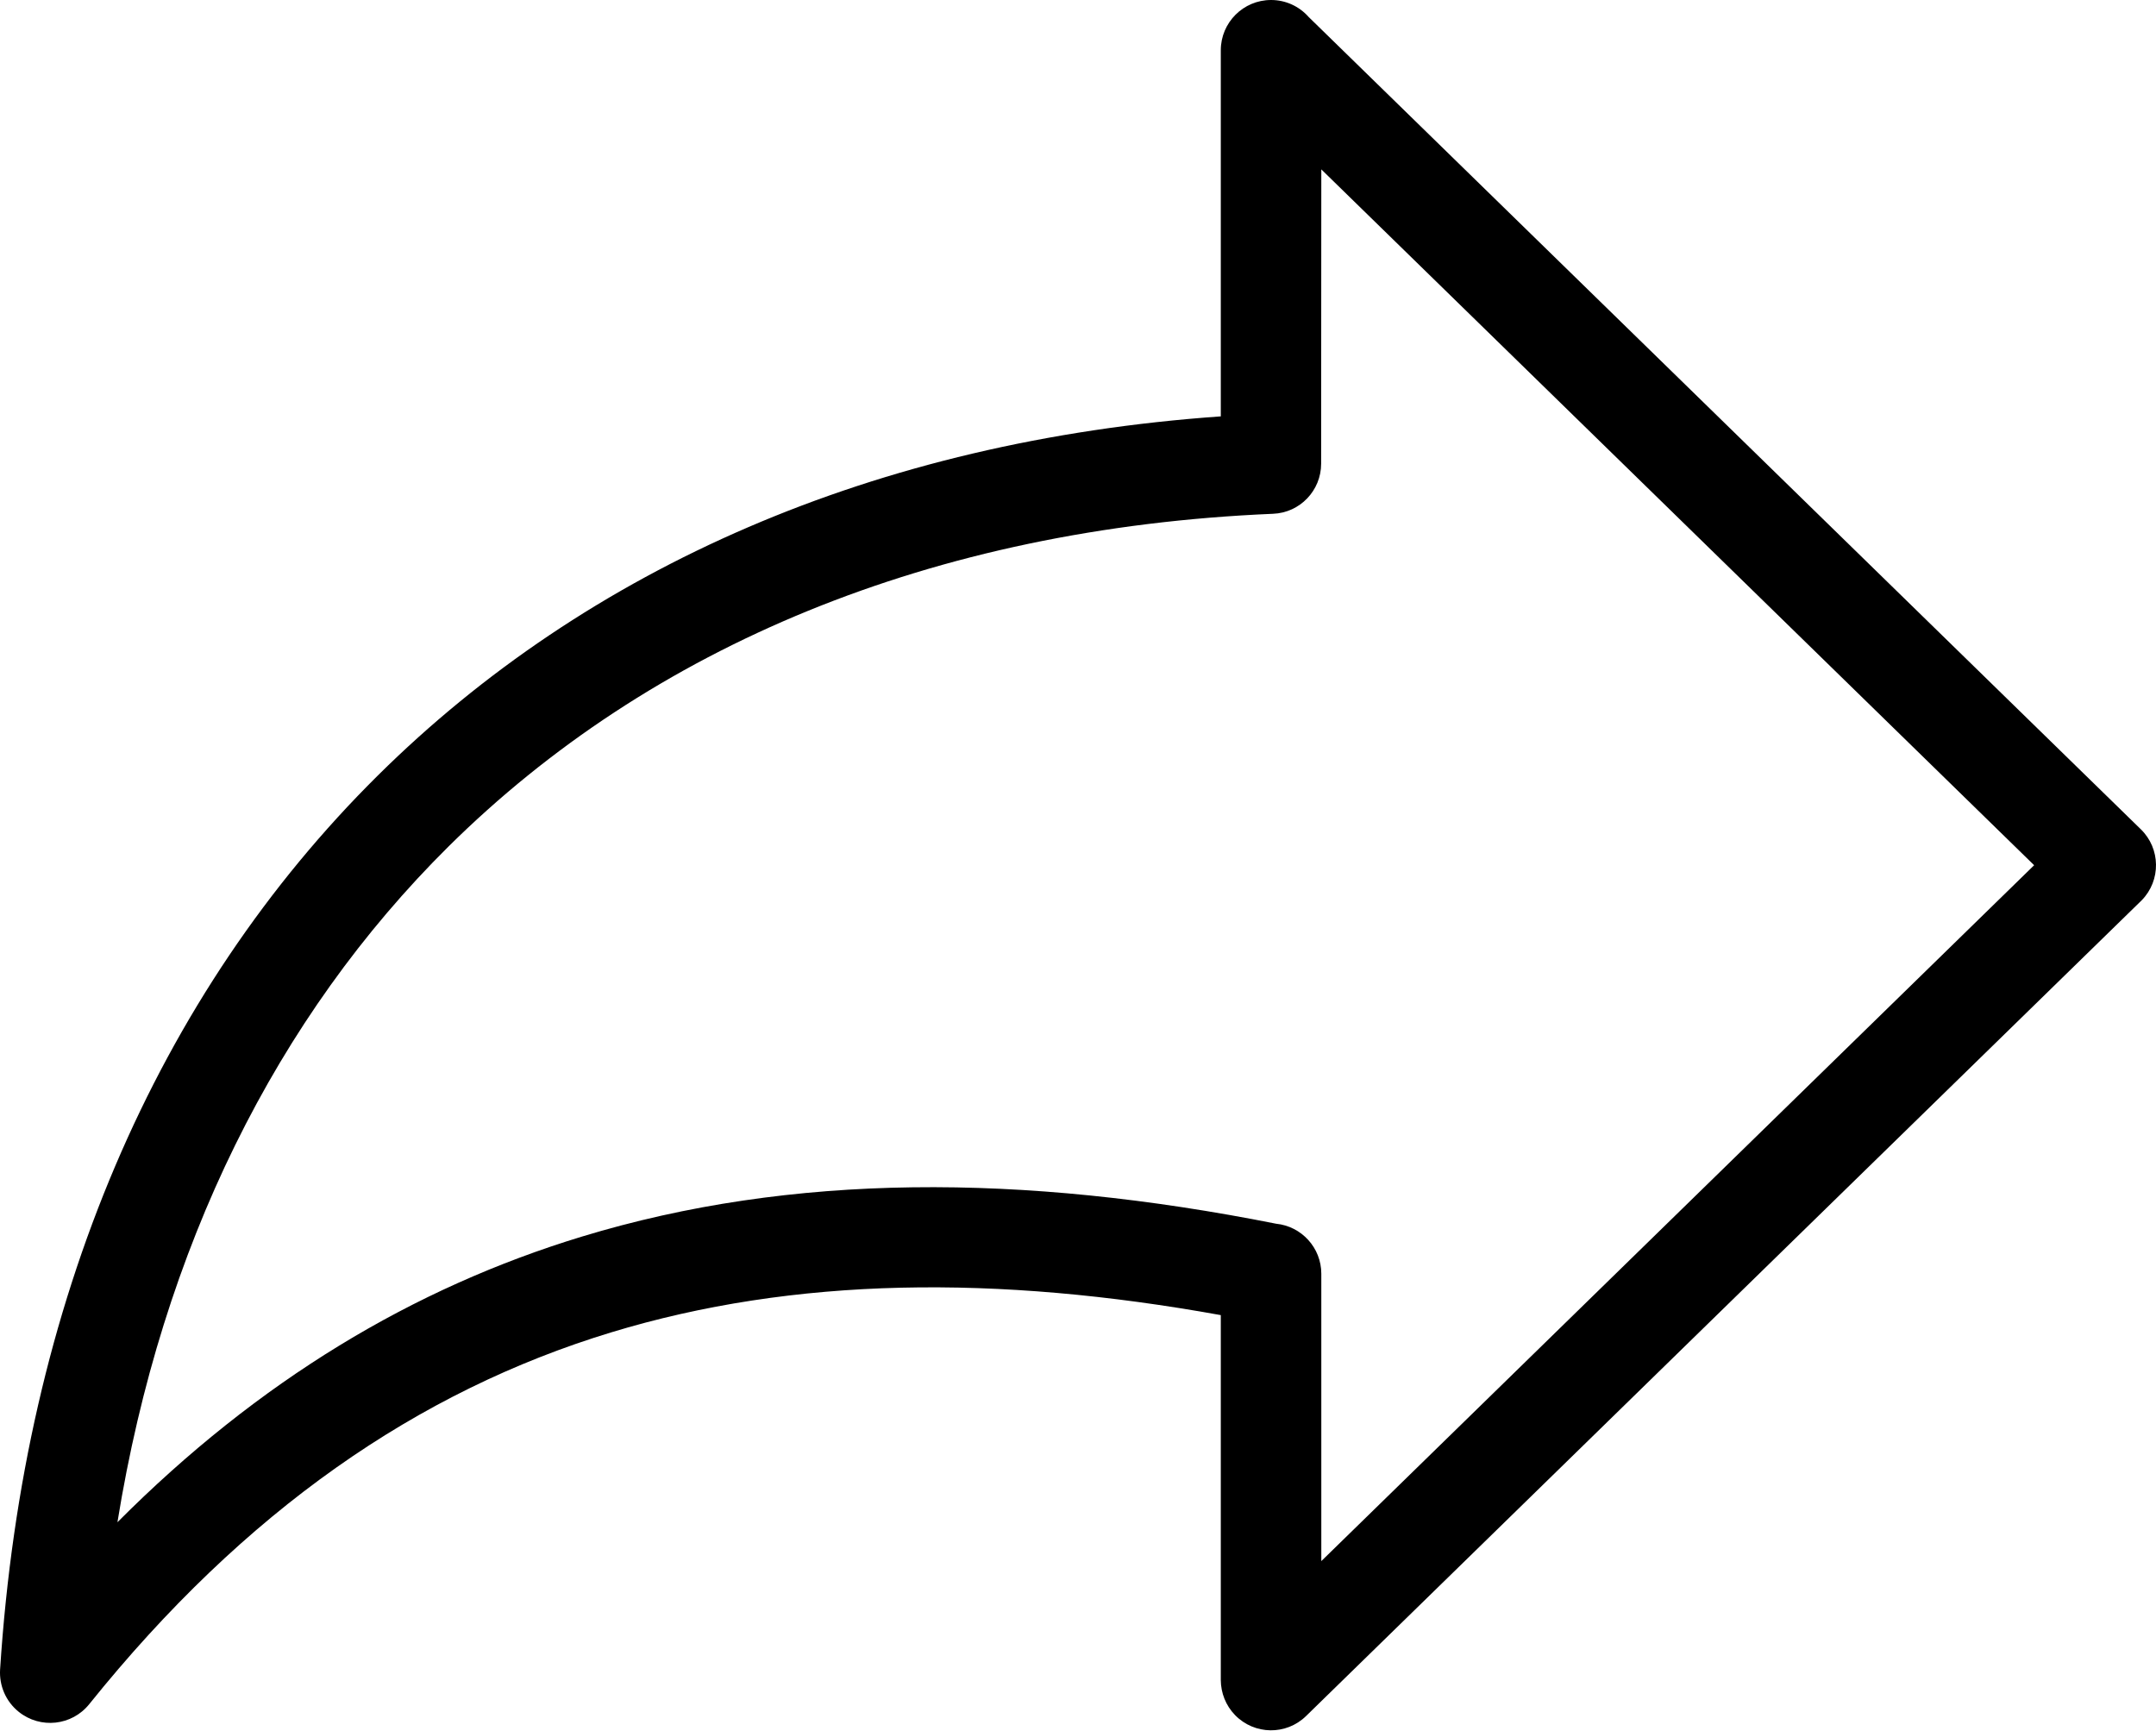 <svg width="512" height="411" viewBox="0 0 512 411" fill="none" xmlns="http://www.w3.org/2000/svg">
<g clip-path="url(#clip0_432_786)">
<path d="M483.06 205.45L313.78 370.69V302.45C313.78 296.28 309.08 291.19 303.06 290.58C242.79 278.61 188.03 278.47 138.2 293.63C98.08 305.84 61.4 327.85 27.89 361.46C38.46 296.13 65.66 241.48 106.53 200.99C154.37 153.63 221.21 125.43 302.31 122C308.72 121.75 313.74 116.47 313.74 110.11L313.78 40.22L483.06 205.45ZM310.14 407.5L508.63 213.75C513.21 209.04 513.11 201.5 508.4 196.92L310.78 4.04C309.664 2.768 308.289 1.75 306.747 1.053C305.205 0.356 303.532 -0.003 301.84 1.48523e-05C295.26 1.48523e-05 289.91 5.35 289.91 11.94V98.87C207.72 104.66 139.5 134.86 89.75 184.12C37.34 236.02 5.67 308.88 0.02 396.46C-0.2 400.19 1.32 403.97 4.45 406.48C9.58 410.6 17.07 409.79 21.19 404.66C58.15 358.67 99.28 330.33 145.1 316.39C188.64 303.14 236.79 302.69 289.91 312.28V398.97C289.94 401.96 291.06 404.96 293.31 407.27C297.9 411.98 305.44 412.08 310.14 407.5Z" fill="black"/>
</g>
<defs>
<clipPath id="clip0_432_786">
<rect width="512" height="410.87" fill="white" transform="matrix(-1 0 0 1 512 0)"/>
</clipPath>
</defs>
</svg>
